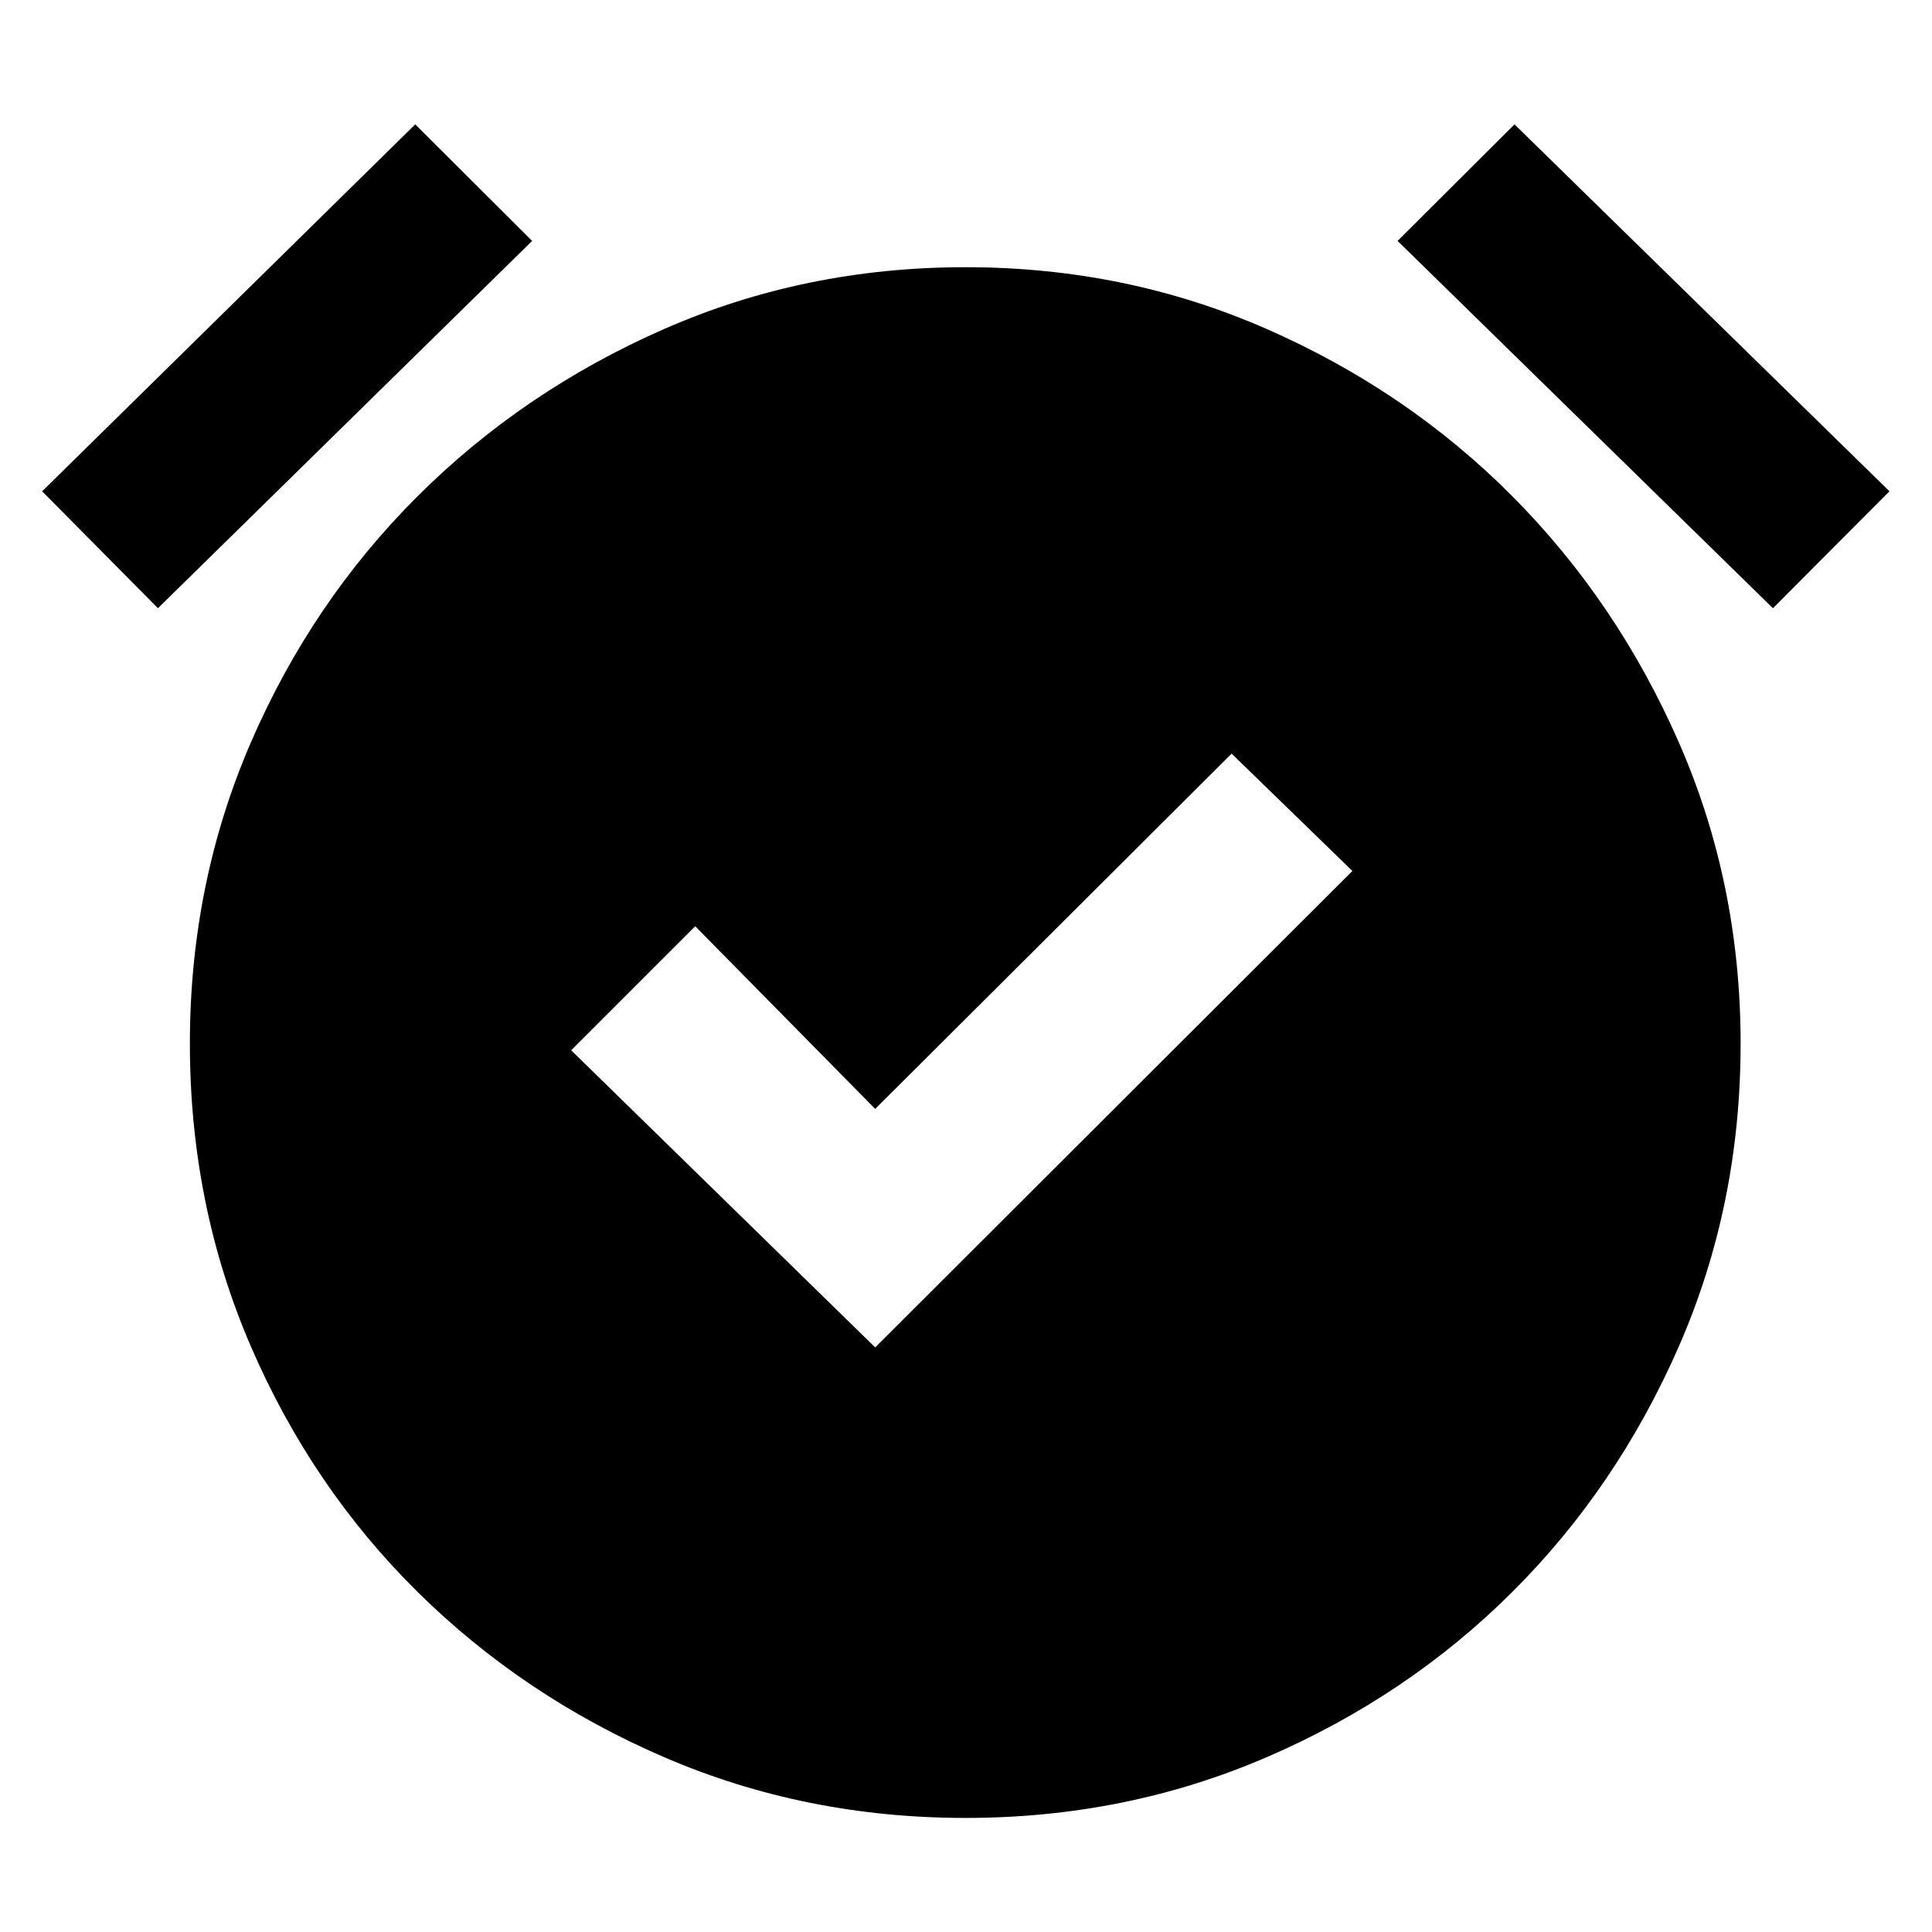 <svg xmlns="http://www.w3.org/2000/svg" height="40" viewBox="0 -960 960 960" width="40"><path d="M434.88-290.48 672-527.22l-60.01-58.3-177.11 176.54-89.43-90.77-61.64 61.63 151.07 147.64Zm44.89 233.8q-79.76 0-149.7-30.16-69.94-30.16-122.53-82.09-52.58-51.93-82.89-122.06-30.3-70.13-30.3-150.44 0-79.66 30.3-149.65 30.31-69.99 82.89-122.39 52.59-52.4 122.53-83.08t149.7-30.68q79.65 0 149.59 30.68t122.06 83.08q52.12 52.4 82.8 122.39 30.68 69.99 30.68 149.65 0 80.31-30.68 150.44t-82.8 122.06Q699.3-117 629.36-86.84q-69.94 30.16-149.59 30.16ZM206.32-898.2l58.1 57.91L78.48-657.78l-57.54-58.1L206.32-898.2Zm546.23 0 186.32 182.32-57.91 58.1-186.51-182.51 58.1-57.91Z"/></svg>